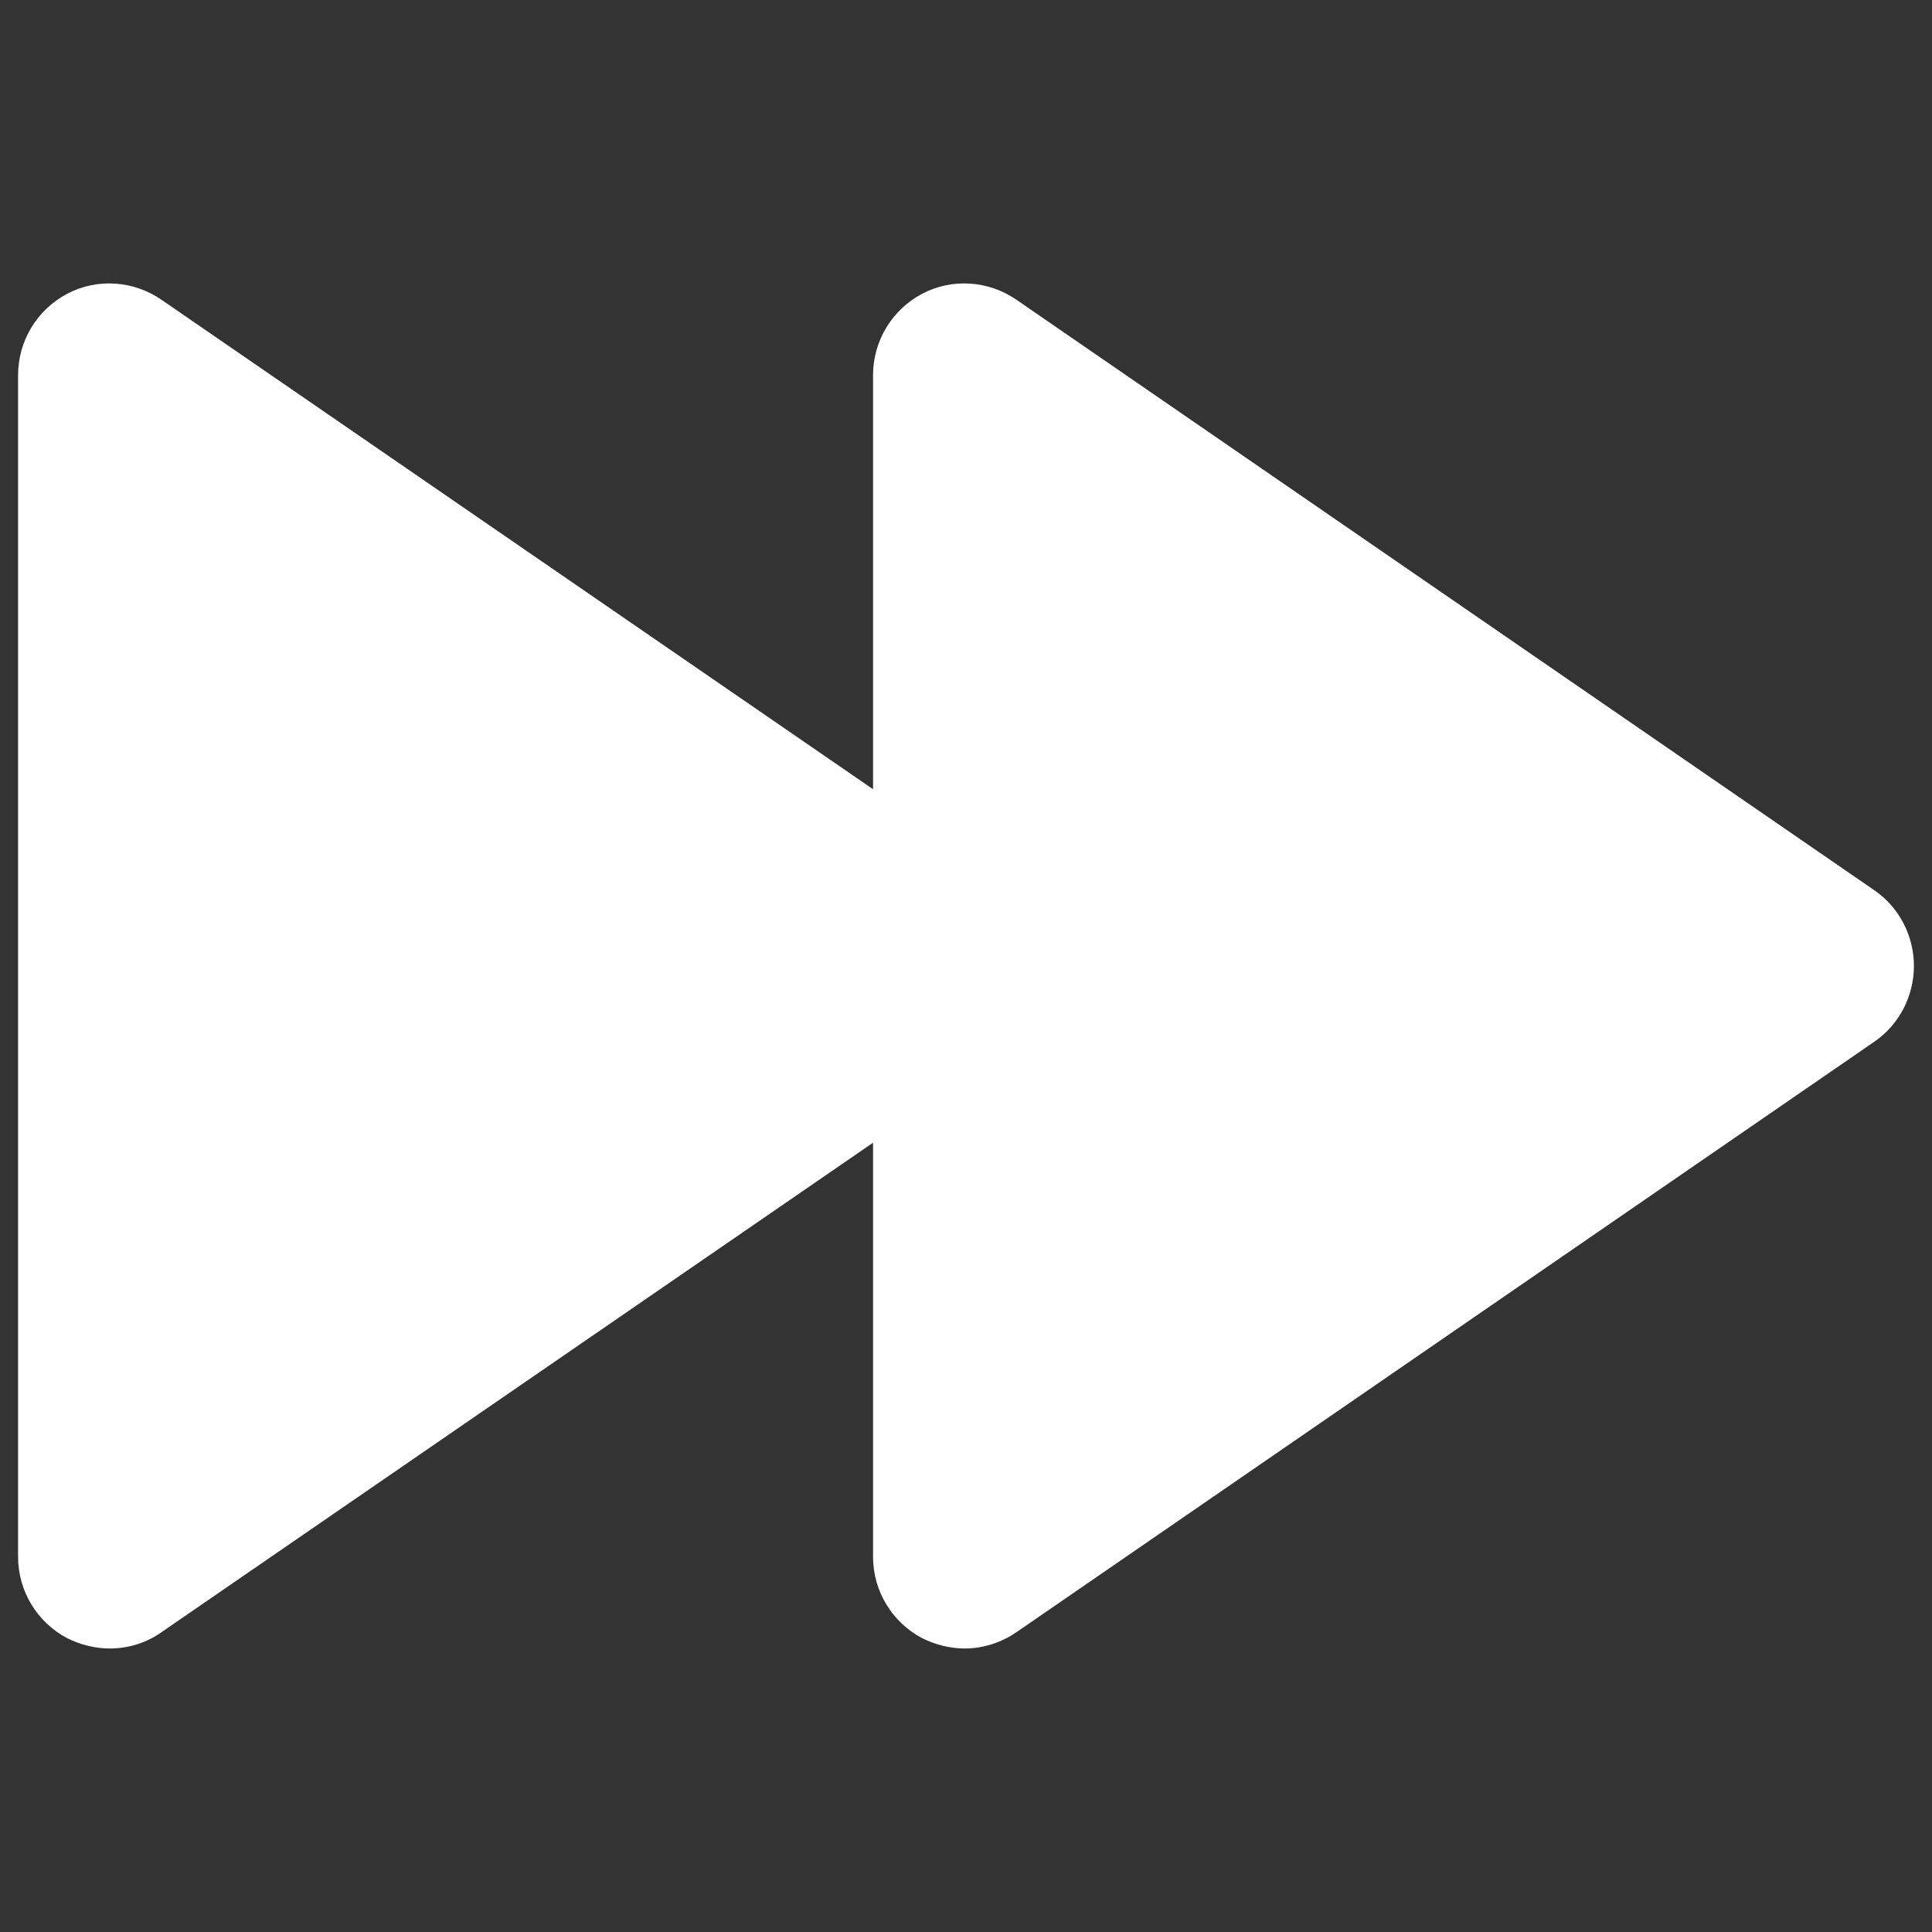 <svg xmlns="http://www.w3.org/2000/svg" xmlns:xlink="http://www.w3.org/1999/xlink" width="500" zoomAndPan="magnify" viewBox="0 0 375 375" height="500" preserveAspectRatio="xMidYMid meet" version="1.0"><rect x="0" y="0" width="375" height="375" fill="#333333" stroke="none"/><path fill="#ffffff" d="M 363.777 172.777 L 197.352 58.227 C 191.891 54.426 184.77 53.953 178.953 57.039 C 173.137 60.125 169.457 66.18 169.457 72.824 L 169.457 153.188 L 31.402 58.227 C 25.941 54.426 18.82 53.953 13.004 57.039 C 7.188 60.125 3.508 66.18 3.508 72.824 L 3.508 302.164 C 3.508 308.812 7.188 314.863 13.004 317.949 C 15.617 319.258 18.465 319.969 21.312 319.969 C 24.875 319.969 28.434 318.902 31.402 316.766 L 169.457 221.801 L 169.457 302.164 C 169.457 308.809 173.137 314.863 178.953 317.949 C 181.566 319.258 184.414 319.969 187.262 319.969 C 190.707 319.969 194.266 318.902 197.352 316.766 L 363.777 202.215 C 368.645 198.891 371.492 193.312 371.492 187.496 C 371.492 181.68 368.645 176.098 363.777 172.777 Z M 363.777 172.777 " fill-opacity="1" fill-rule="nonzero"/></svg>